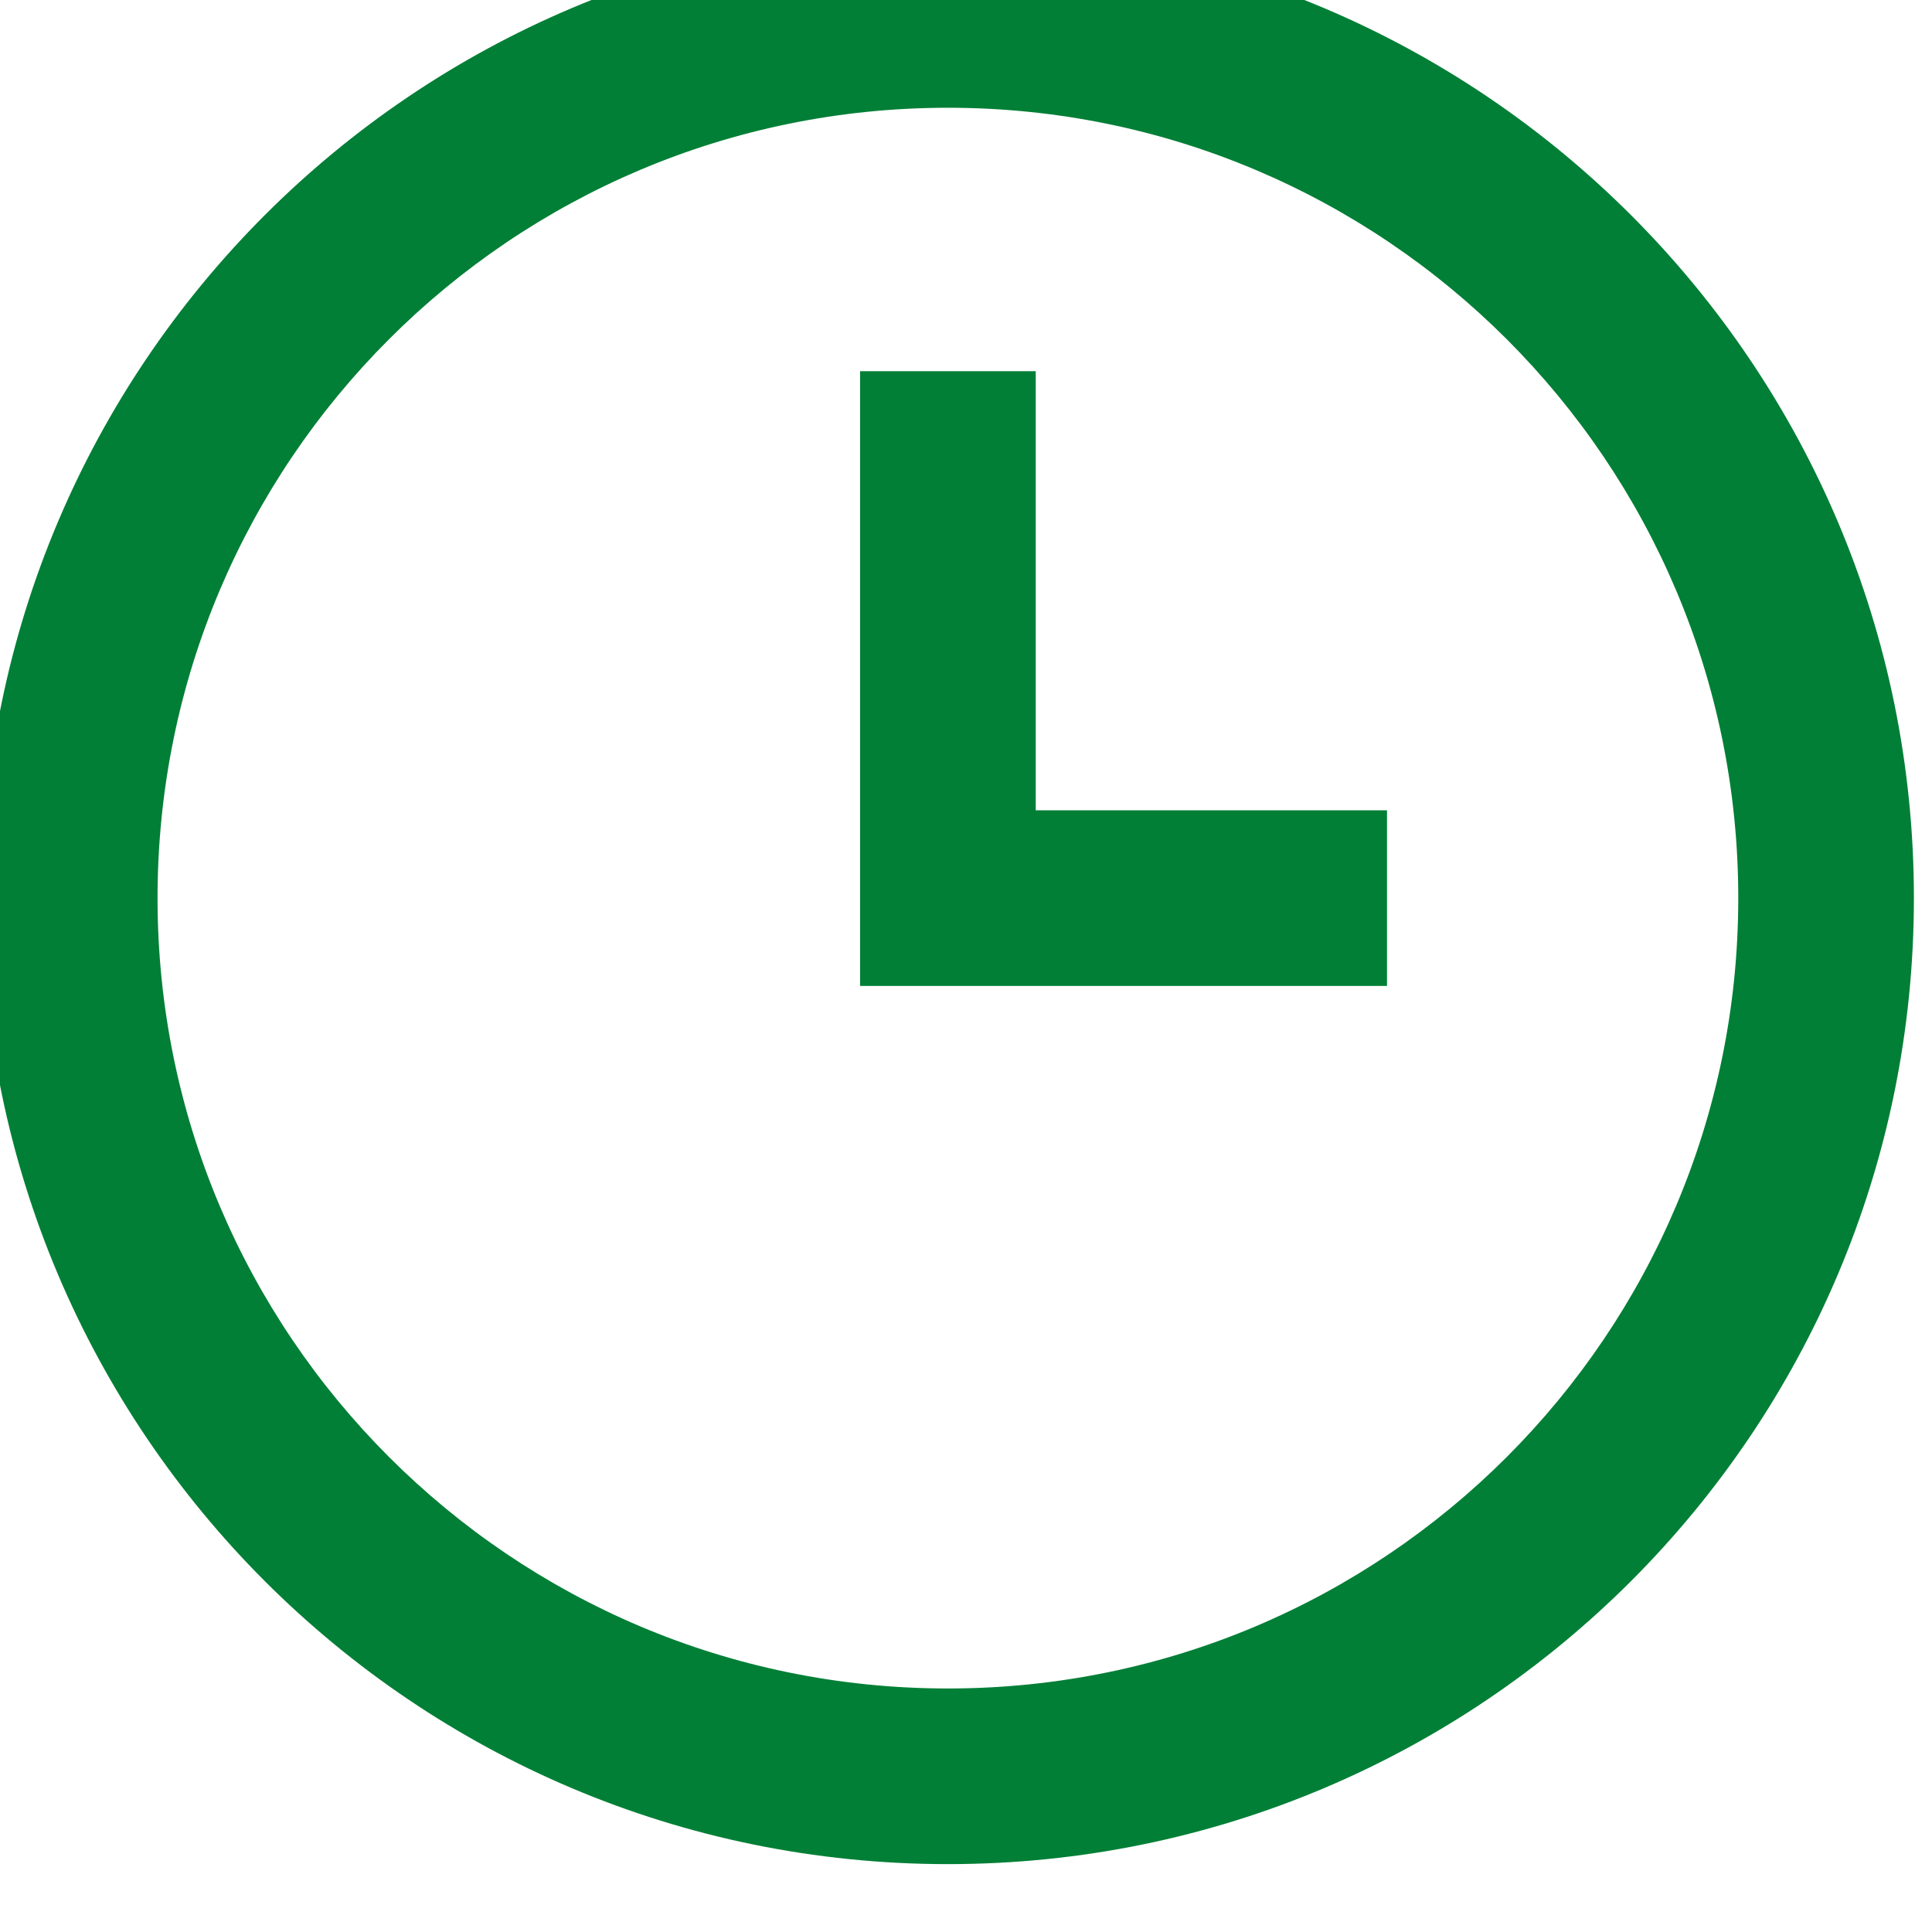 <svg width="22" height="22" viewBox="0 0 22 22" fill="none" xmlns="http://www.w3.org/2000/svg" xmlns:xlink="http://www.w3.org/1999/xlink">
	<desc>
			Created with Pixso.
	</desc>
	<defs/>
	<path id="icon" d="M-0.206 10.227C-0.206 16.302 4.719 21.227 10.794 21.227C16.869 21.227 21.794 16.302 21.794 10.227C21.794 4.152 16.869 -0.773 10.794 -0.773C4.719 -0.773 -0.206 4.152 -0.206 10.227ZM19.794 10.227C19.794 15.198 15.764 19.227 10.794 19.227C5.823 19.227 1.794 15.198 1.794 10.227C1.794 5.256 5.823 1.227 10.794 1.227C15.764 1.227 19.794 5.256 19.794 10.227ZM15.794 9.227L11.794 9.227L11.794 4.227L9.794 4.227L9.794 11.227L15.794 11.227L15.794 9.227Z" clip-rule="evenodd" fill="#017F36" fill-opacity="1" fill-rule="evenodd"/>
</svg>
